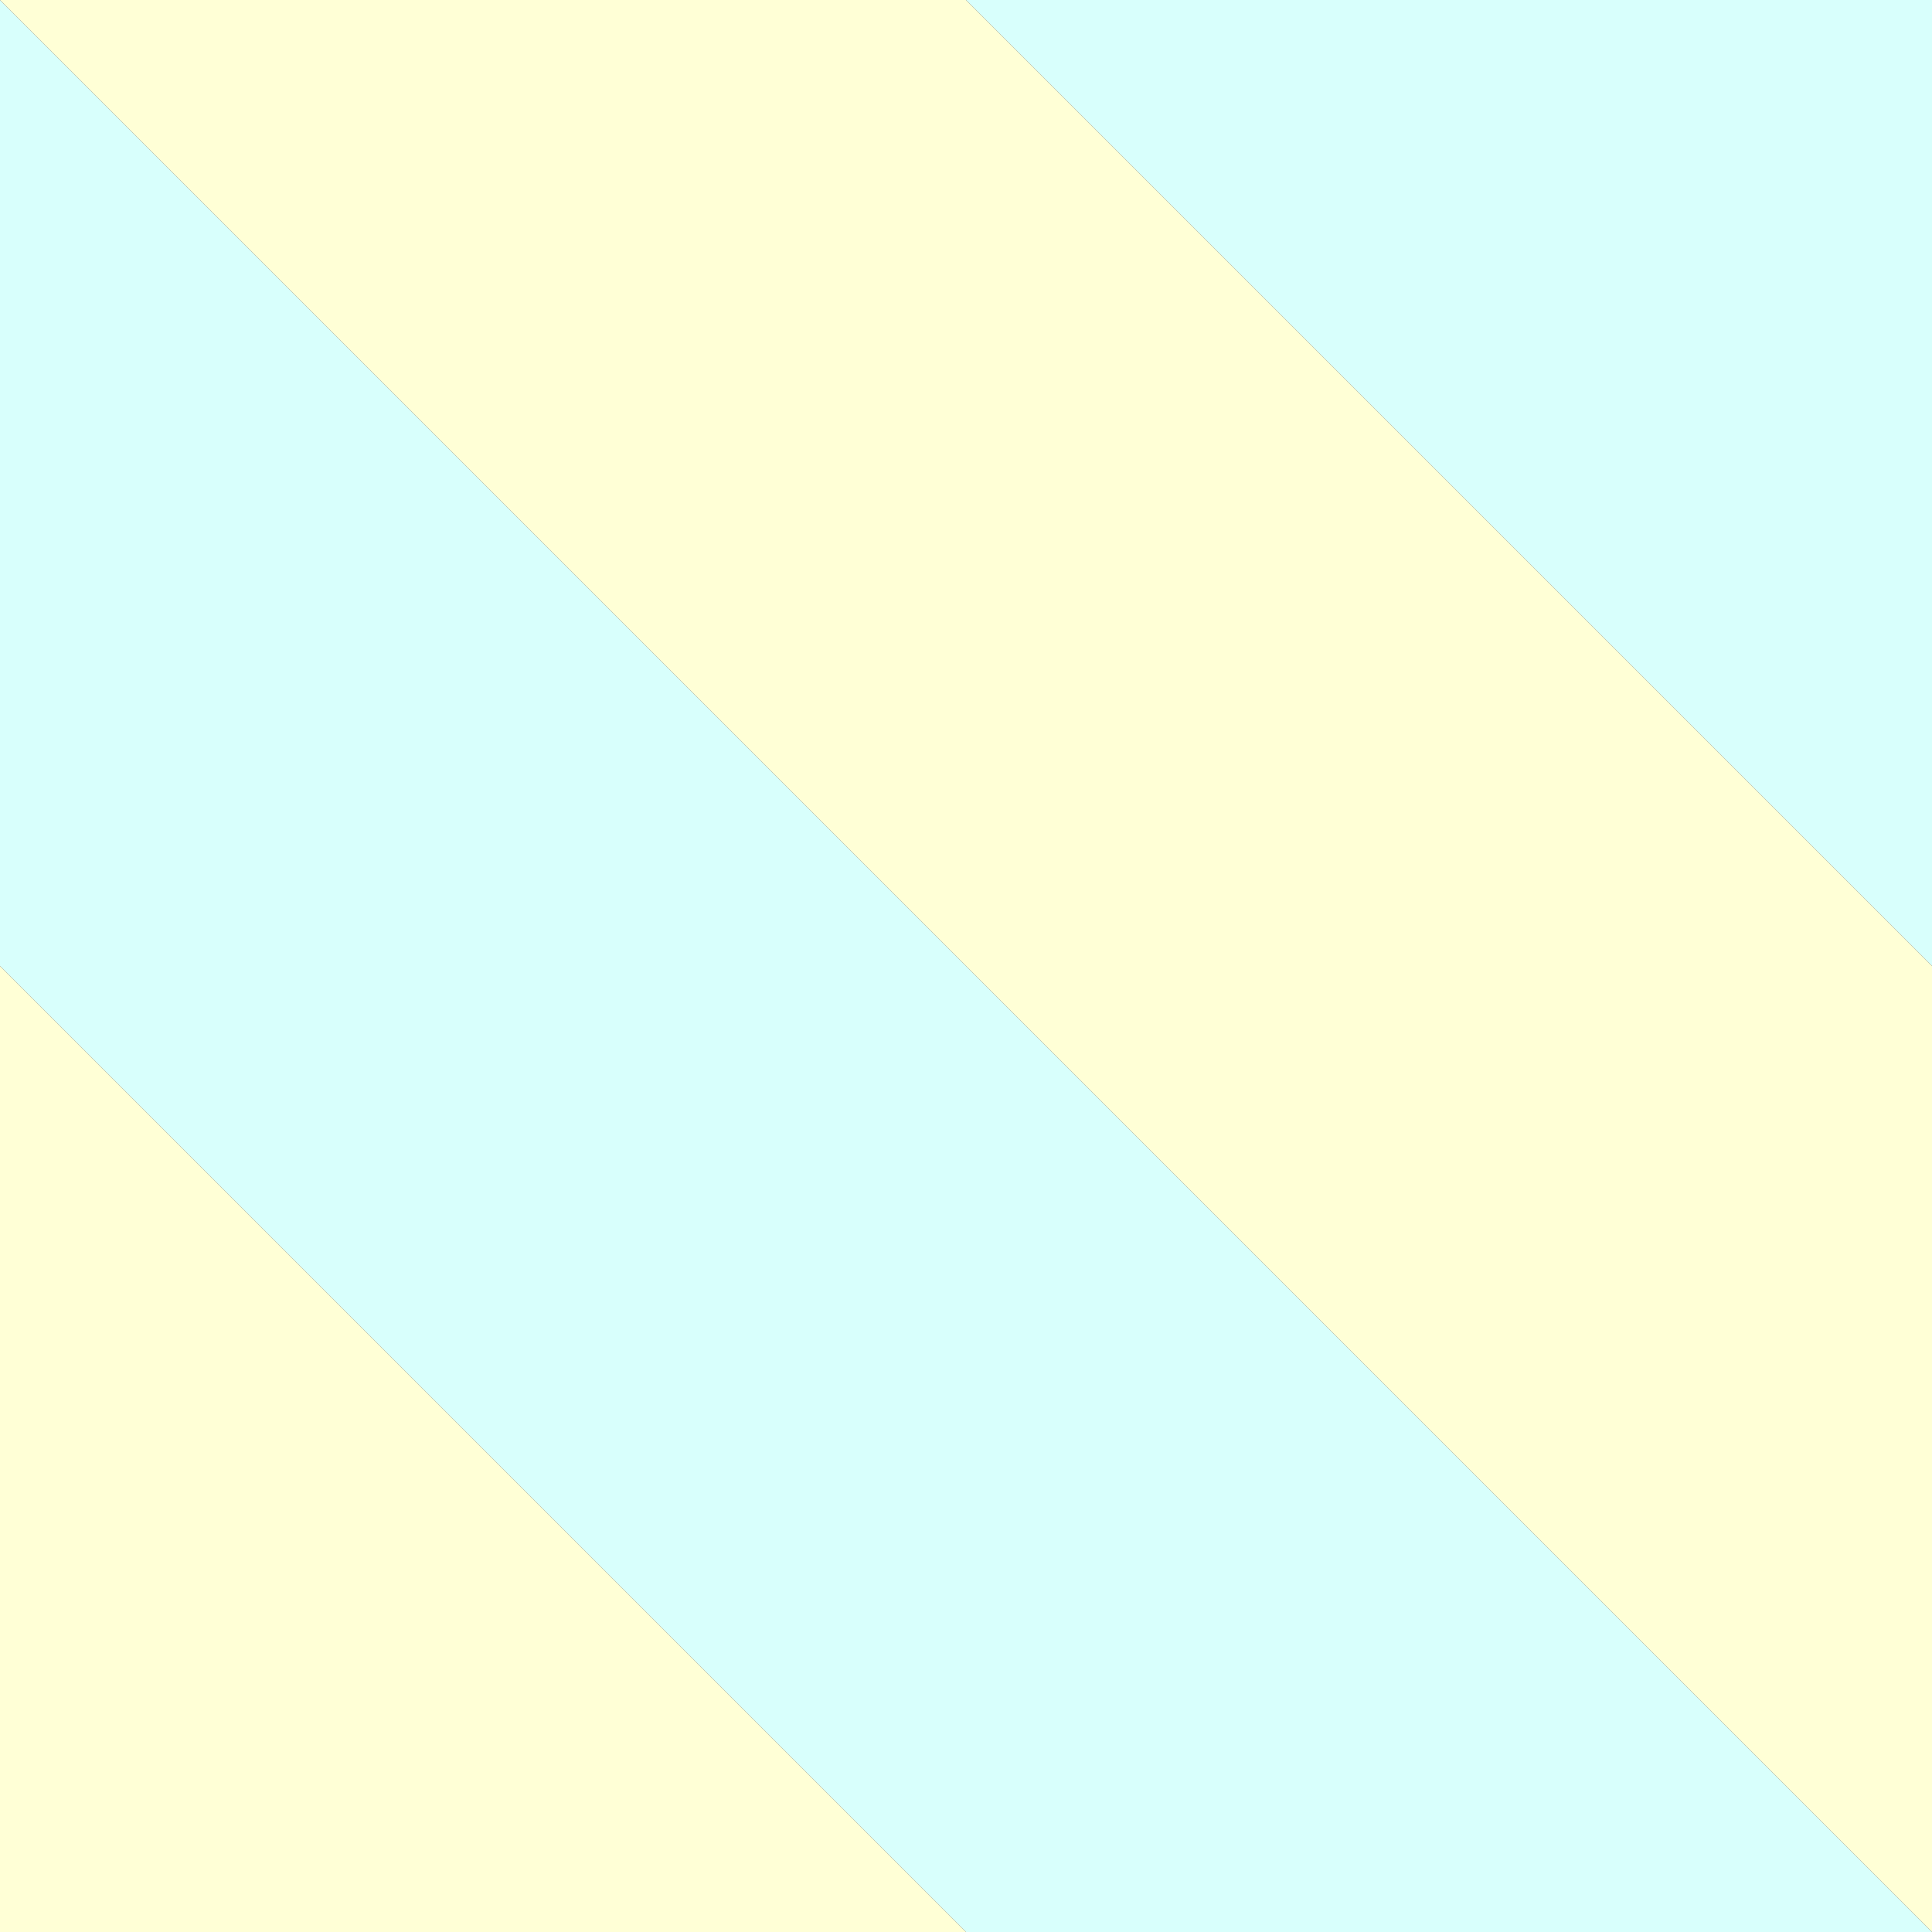<svg id="Calque_1" data-name="Calque 1" xmlns="http://www.w3.org/2000/svg" viewBox="0 0 80 80"><rect x="0" y="0" width="80" height="80" fill="#333333" stroke="none"/><defs><style>.cls-1{fill:#d8fffc;}.cls-2{fill:#ffffd6;}</style></defs><title>fond</title><polyline class="cls-1" points="40 40 0 40 0 0"/><polyline class="cls-2" points="0 0 40 0 40 40"/><polyline class="cls-1" points="80 80 40 80 40 40"/><polyline class="cls-2" points="40 40 80 40 80 80"/><polyline class="cls-1" points="0 40 40 40 40 80"/><polyline class="cls-1" points="40 0 80 0 80 40"/><polyline class="cls-2" points="40 80 0 80 0 40"/><polyline class="cls-2" points="80 40 40 40 40 0"/></svg>